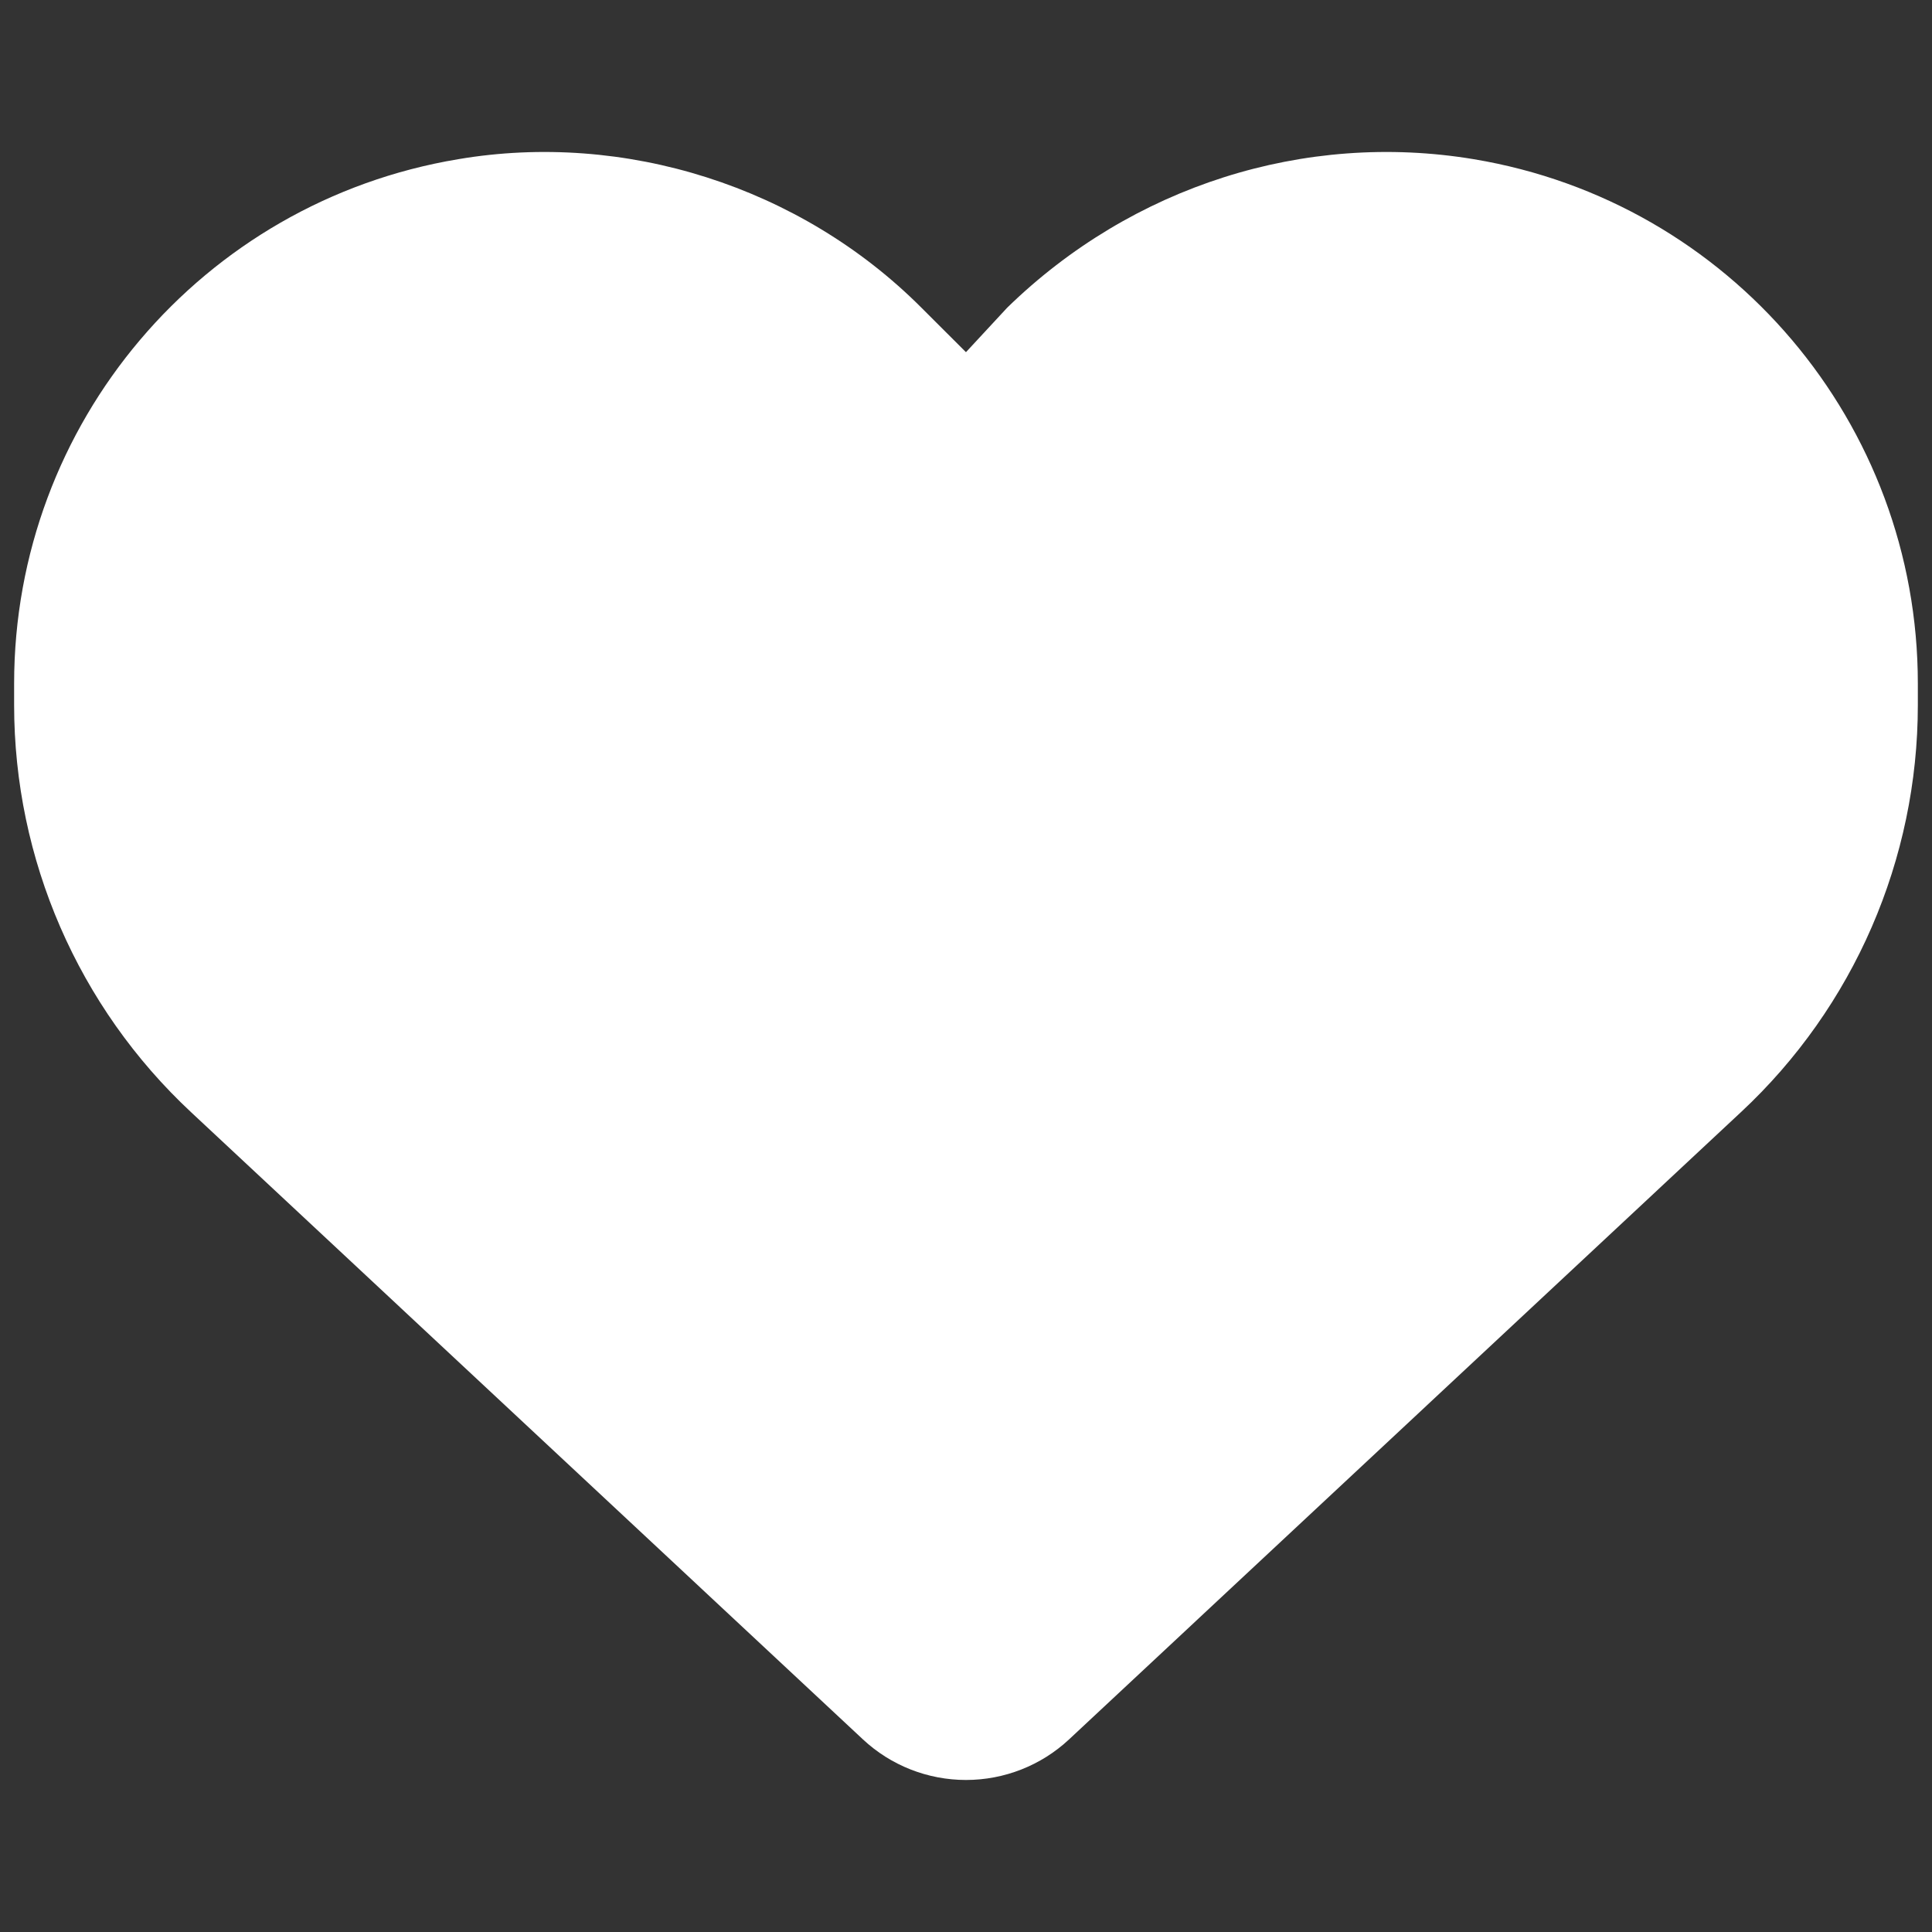 <?xml version="1.0" encoding="utf-8"?>
<!-- Generator: Adobe Illustrator 26.3.1, SVG Export Plug-In . SVG Version: 6.00 Build 0)  -->
<svg version="1.1" id="Capa_1" xmlns="http://www.w3.org/2000/svg" xmlns:xlink="http://www.w3.org/1999/xlink" x="0px" y="0px"
	 viewBox="0 0 510.24 510.24" style="enable-background:new 0 0 510.24 510.24;" xml:space="preserve">
<rect x="0" y="0" width="510.24" height="510.24" fill="#333333" stroke="none"/>
<style type="text/css">
	.st0{fill:#FFFFFF;}
</style>
<path class="st0" d="M3.73,186.21v-5.7c0-68.64,49.61-127.19,117.25-138.46c43.89-7.45,90.34,7.14,122.35,39.2l11.78,11.76
	l10.9-11.76c32.9-32.06,78.46-46.65,123.24-39.2c67.66,11.27,117.25,69.82,117.25,138.46v5.7c0,40.75-16.89,79.74-46.74,107.53
	L282.32,459.39c-7.36,6.87-17.09,10.7-27.2,10.7s-19.84-3.83-27.2-10.7L50.46,293.73C20.65,265.94,3.73,226.96,3.73,186.21
	L3.73,186.21z"/>
</svg>
